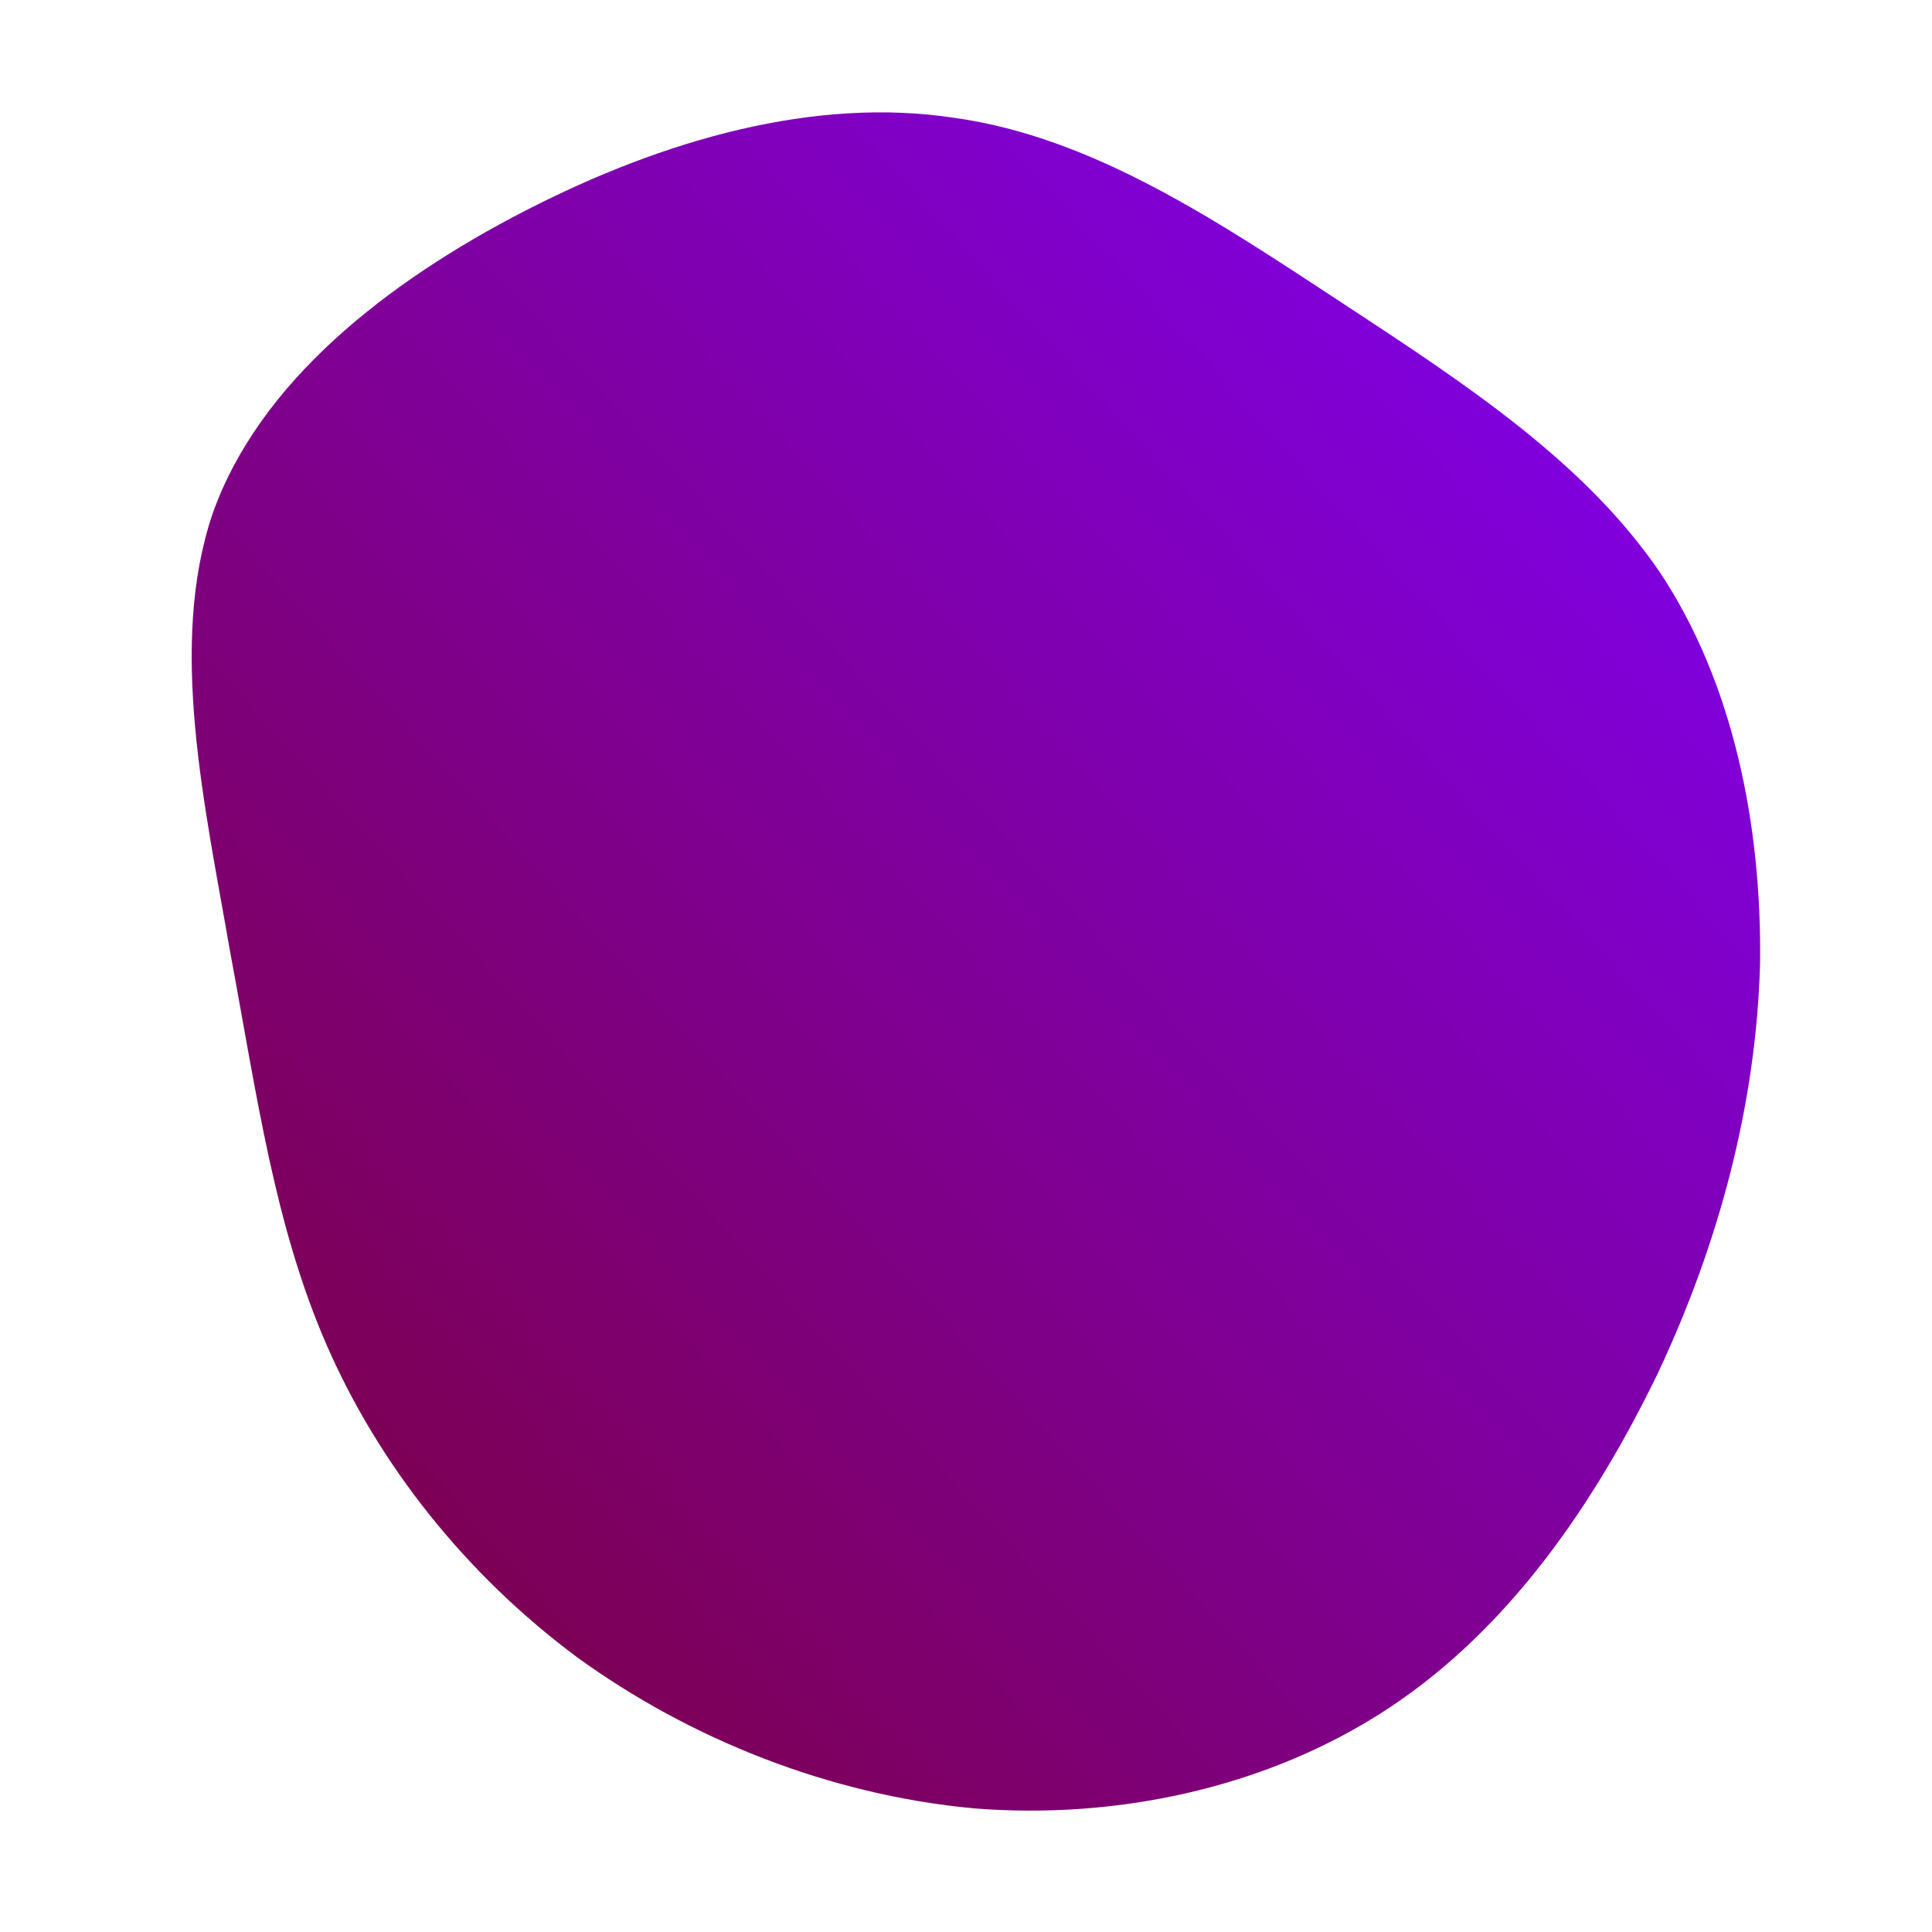 <!--?xml version="1.0" standalone="no"?-->
              <svg id="sw-js-blob-svg" viewBox="0 0 100 100" xmlns="http://www.w3.org/2000/svg" version="1.1">
                    <defs> 
                        <linearGradient id="sw-gradient" x1="0" x2="1" y1="1" y2="0">
                            <stop id="stop1" stop-color="rgba(124.227, 0, 50.76, 1)" offset="0%"></stop>
                            <stop id="stop2" stop-color="rgba(129.39, 0, 255, 1)" offset="100%"></stop>
                        </linearGradient>
                    </defs>
                <path fill="url(#sw-gradient)" d="M19.5,-34.3C25.9,-30.1,32,-26.1,35.9,-20.4C39.7,-14.7,41.2,-7.3,41.1,-0.1C40.9,7.1,39,14.3,35.8,21.1C32.5,27.9,28.1,34.3,21.9,38.4C15.7,42.5,7.9,44.2,0.4,43.6C-7.1,42.9,-14.3,40,-20.1,35.8C-25.9,31.5,-30.4,25.8,-33.1,19.6C-35.8,13.4,-36.7,6.7,-38.1,-0.8C-39.4,-8.3,-41.3,-16.6,-39,-23.4C-36.6,-30.2,-30,-35.4,-22.8,-39.1C-15.6,-42.8,-7.8,-45,-0.6,-43.9C6.6,-42.9,13.1,-38.5,19.5,-34.3Z" width="100%" height="100%" transform="translate(50 50)" stroke-width="0" style="transition: all 0.3s ease 0s;" stroke="url(#sw-gradient)"></path>
              </svg>